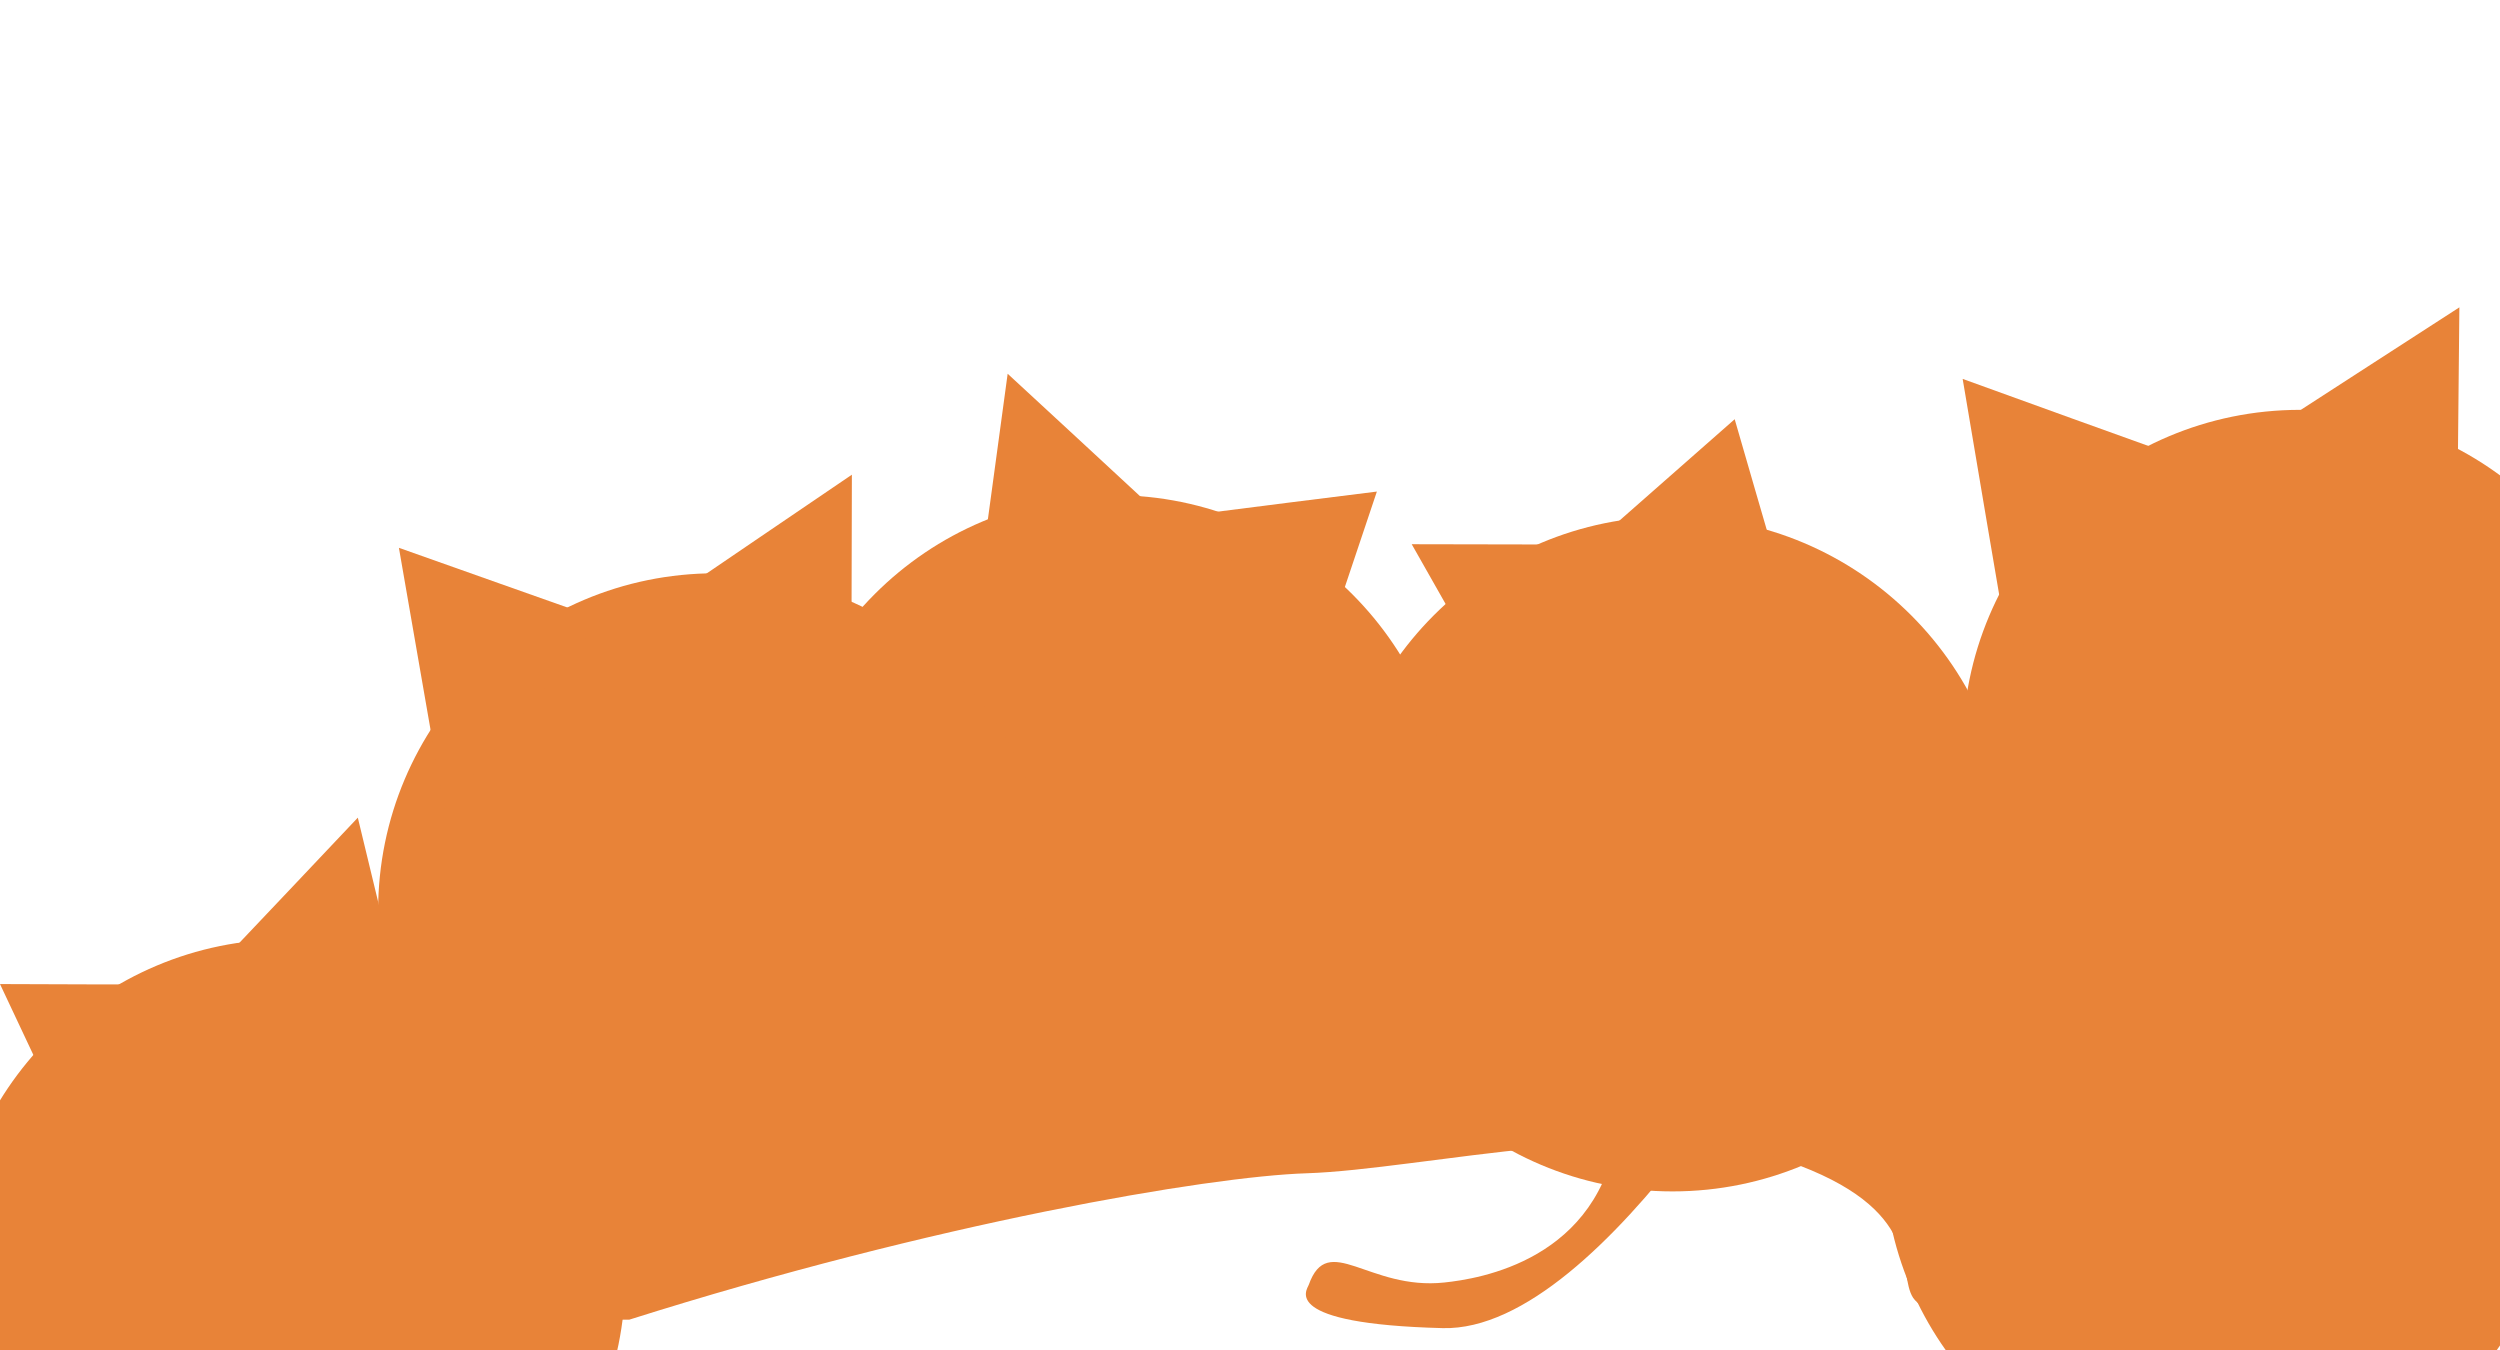 <?xml version="1.0" encoding="utf-8"?>
<!-- Generator: Adobe Illustrator 23.0.1, SVG Export Plug-In . SVG Version: 6.00 Build 0)  -->
<svg version="1.2" baseProfile="tiny" id="Layer_1" xmlns="http://www.w3.org/2000/svg" xmlns:xlink="http://www.w3.org/1999/xlink"
	 x="0px" y="0px" viewBox="0 0 1600 864" xml:space="preserve">
<circle fill="#E88338" cx="1421.6" cy="739.3" r="216"/>
<circle fill="#E88338" cx="1070.4" cy="546.5" r="216"/>
<circle fill="#E88338" cx="712.6" cy="532.9" r="216"/>
<circle fill="#E88338" cx="458" cy="582.9" r="216"/>
<circle fill="#E88338" cx="1472.1" cy="478.3" r="216"/>
<circle fill="#E88338" cx="184.2" cy="817.1" r="216"/>
<g>
	<polygon fill="#E88338" points="255.3,350.6 319.9,373.5 384.6,396.4 334.5,457.5 284.5,518.5 269.9,434.6 	"/>
	<polygon fill="#E88338" points="545.2,303.8 545,389.8 544.9,475.9 485.8,430.1 426.7,384.4 485.9,344.1 	"/>
</g>
<g>
	<polygon fill="#E88338" points="644.9,239.2 689.5,280.4 734,321.6 680.4,347.4 626.7,373.1 635.8,306.2 	"/>
	<polygon fill="#E88338" points="881.2,314.6 860.1,377.5 839.1,440.4 804.4,384.6 769.6,328.7 825.4,321.6 	"/>
</g>
<g>
	<polygon fill="#E88338" points="1256.1,242.5 1326.6,268 1397.2,293.4 1341.9,357.9 1286.6,422.5 1271.3,332.5 	"/>
	<polygon fill="#E88338" points="1574,196.7 1573.1,288.6 1572.1,380.6 1507.8,330.9 1443.5,281.1 1508.7,238.9 	"/>
</g>
<g>
	<polygon fill="#E88338" points="903.5,348.3 954.9,348.4 1006.2,348.5 978.9,390.9 951.6,433.2 927.6,390.8 	"/>
	<polygon fill="#E88338" points="1110.2,268.3 1123.6,314.6 1137.1,361 1086.2,347.5 1035.4,334.1 1072.8,301.2 	"/>
</g>
<g>
	<polygon fill="#E88338" points="0,629.8 56.9,630 113.8,630.1 83.5,686.4 53.3,742.8 26.6,686.3 	"/>
	<polygon fill="#E88338" points="229,523.3 243.9,585 258.9,646.6 202.5,628.7 146.1,610.9 187.6,567.1 	"/>
</g>
<path fill="#E88338" d="M402.7,844.6c195.5-61.8,370.5-91.7,433.5-93.7c73.2-2.3,219.8-38.4,307.7-7.8
	c87.9,30.6,70.1,71.6,80.5,87.5s105.9,47.7,105.9,47.7s102.5-65.6,48.5-158.4s-50-225.1-416.8-176.6s-446.2,63.1-515.7,123.6
	s-138.1,99.2-138.1,99.2l-31.4,78.5H402.7z"/>
<path fill="#E88338" d="M837.6,822.3c12.3-34.6,38.3,3.7,86.8-1.5c21.7-2.3,100-14,111-98.9c11-84.9,50.9-189,50.9-189l70.8,82.9
	c0,0-129.2,236.9-233.8,234.2S836.4,825.6,837.6,822.3z"/>
</svg>
